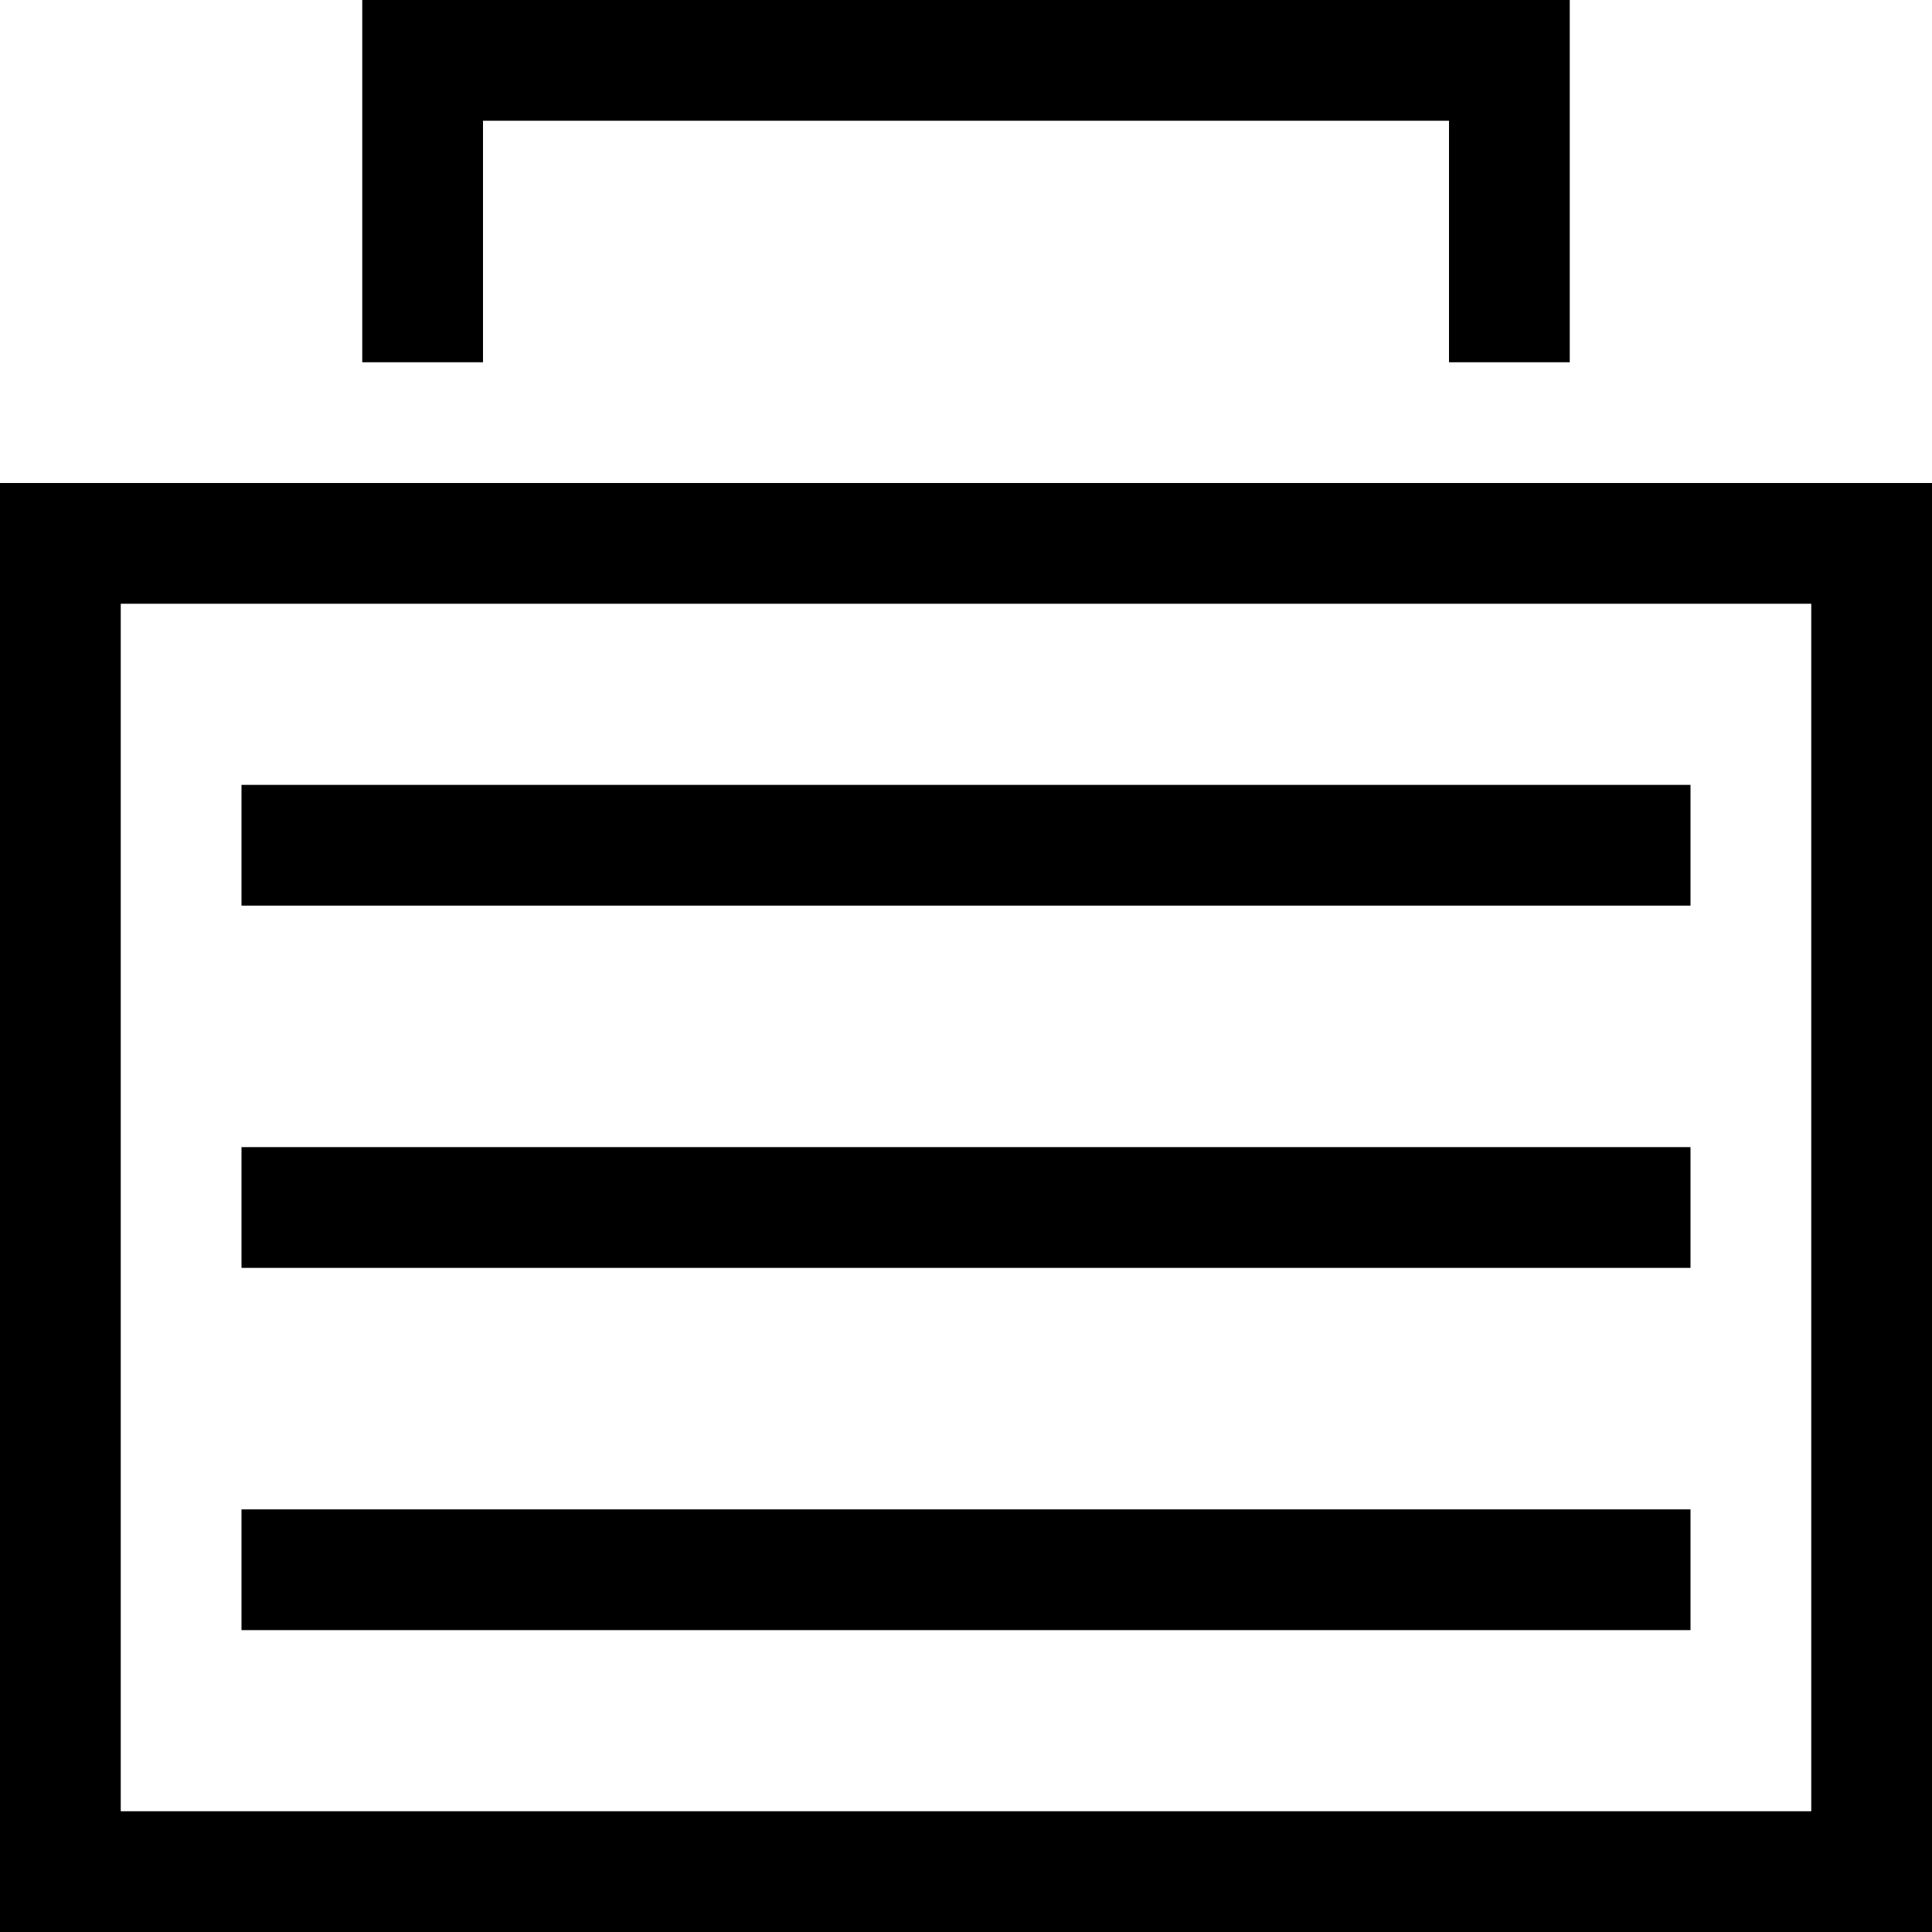 <?xml version="1.0" encoding="utf-8"?>
<!-- Generator: Adobe Illustrator 16.0.0, SVG Export Plug-In . SVG Version: 6.00 Build 0)  -->
<!DOCTYPE svg PUBLIC "-//W3C//DTD SVG 1.1//EN" "http://www.w3.org/Graphics/SVG/1.1/DTD/svg11.dtd">
<svg version="1.1" id="Layer_1" xmlns="http://www.w3.org/2000/svg" xmlns:xlink="http://www.w3.org/1999/xlink" x="0px" y="0px"
	 width="512px" height="512px" viewBox="0 0 512 512" enable-background="new 0 0 512 512" xml:space="preserve">
<path d="M0,128v384h512V128H0z M480,480H32V160h448V480z M448,240H64v-32h384V240z M448,336H64v-32h384V336z M448,432H64v-32h384
	V432z M128,96H96V0h320v96h-32V32H128V96z"/>
</svg>
